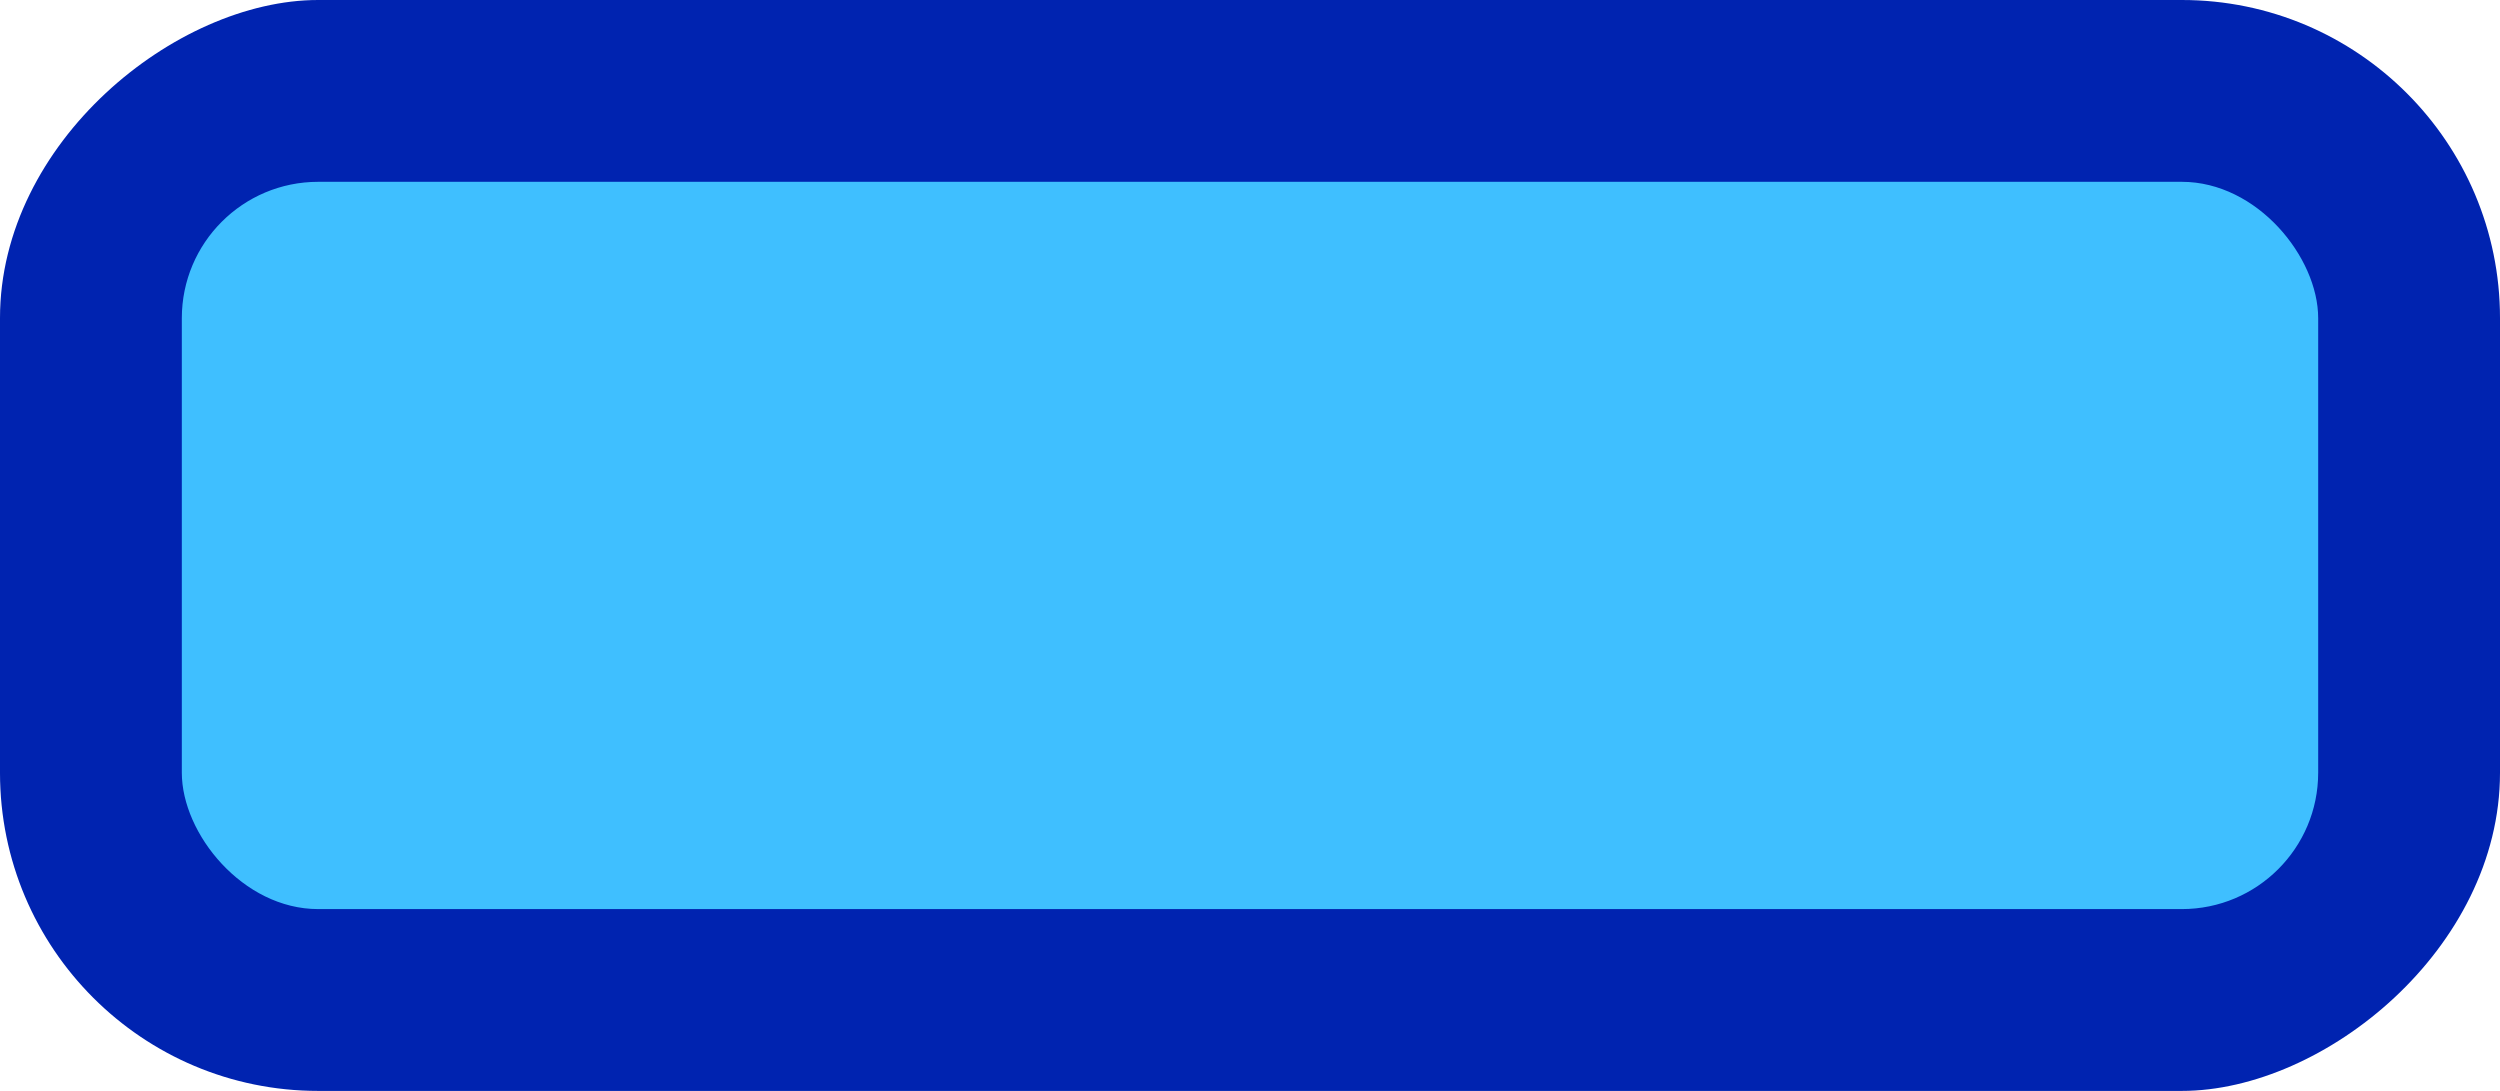 <svg xmlns="http://www.w3.org/2000/svg" viewBox="0 0 55 24"><defs><style>.cls-1{fill:#0023b0;}.cls-2{fill:#3fbfff;}</style></defs><title>toggle-square-blue</title><g id="Layer_2" data-name="Layer 2"><g id="Progress_Bars_Sliders" data-name="Progress Bars Sliders"><rect class="cls-1" x="15.5" y="-15.5" width="24" height="55" rx="7" transform="translate(39.5 -15.5) rotate(90)"/><rect class="cls-2" x="4" y="4" width="47" height="16" rx="3"/></g></g></svg>